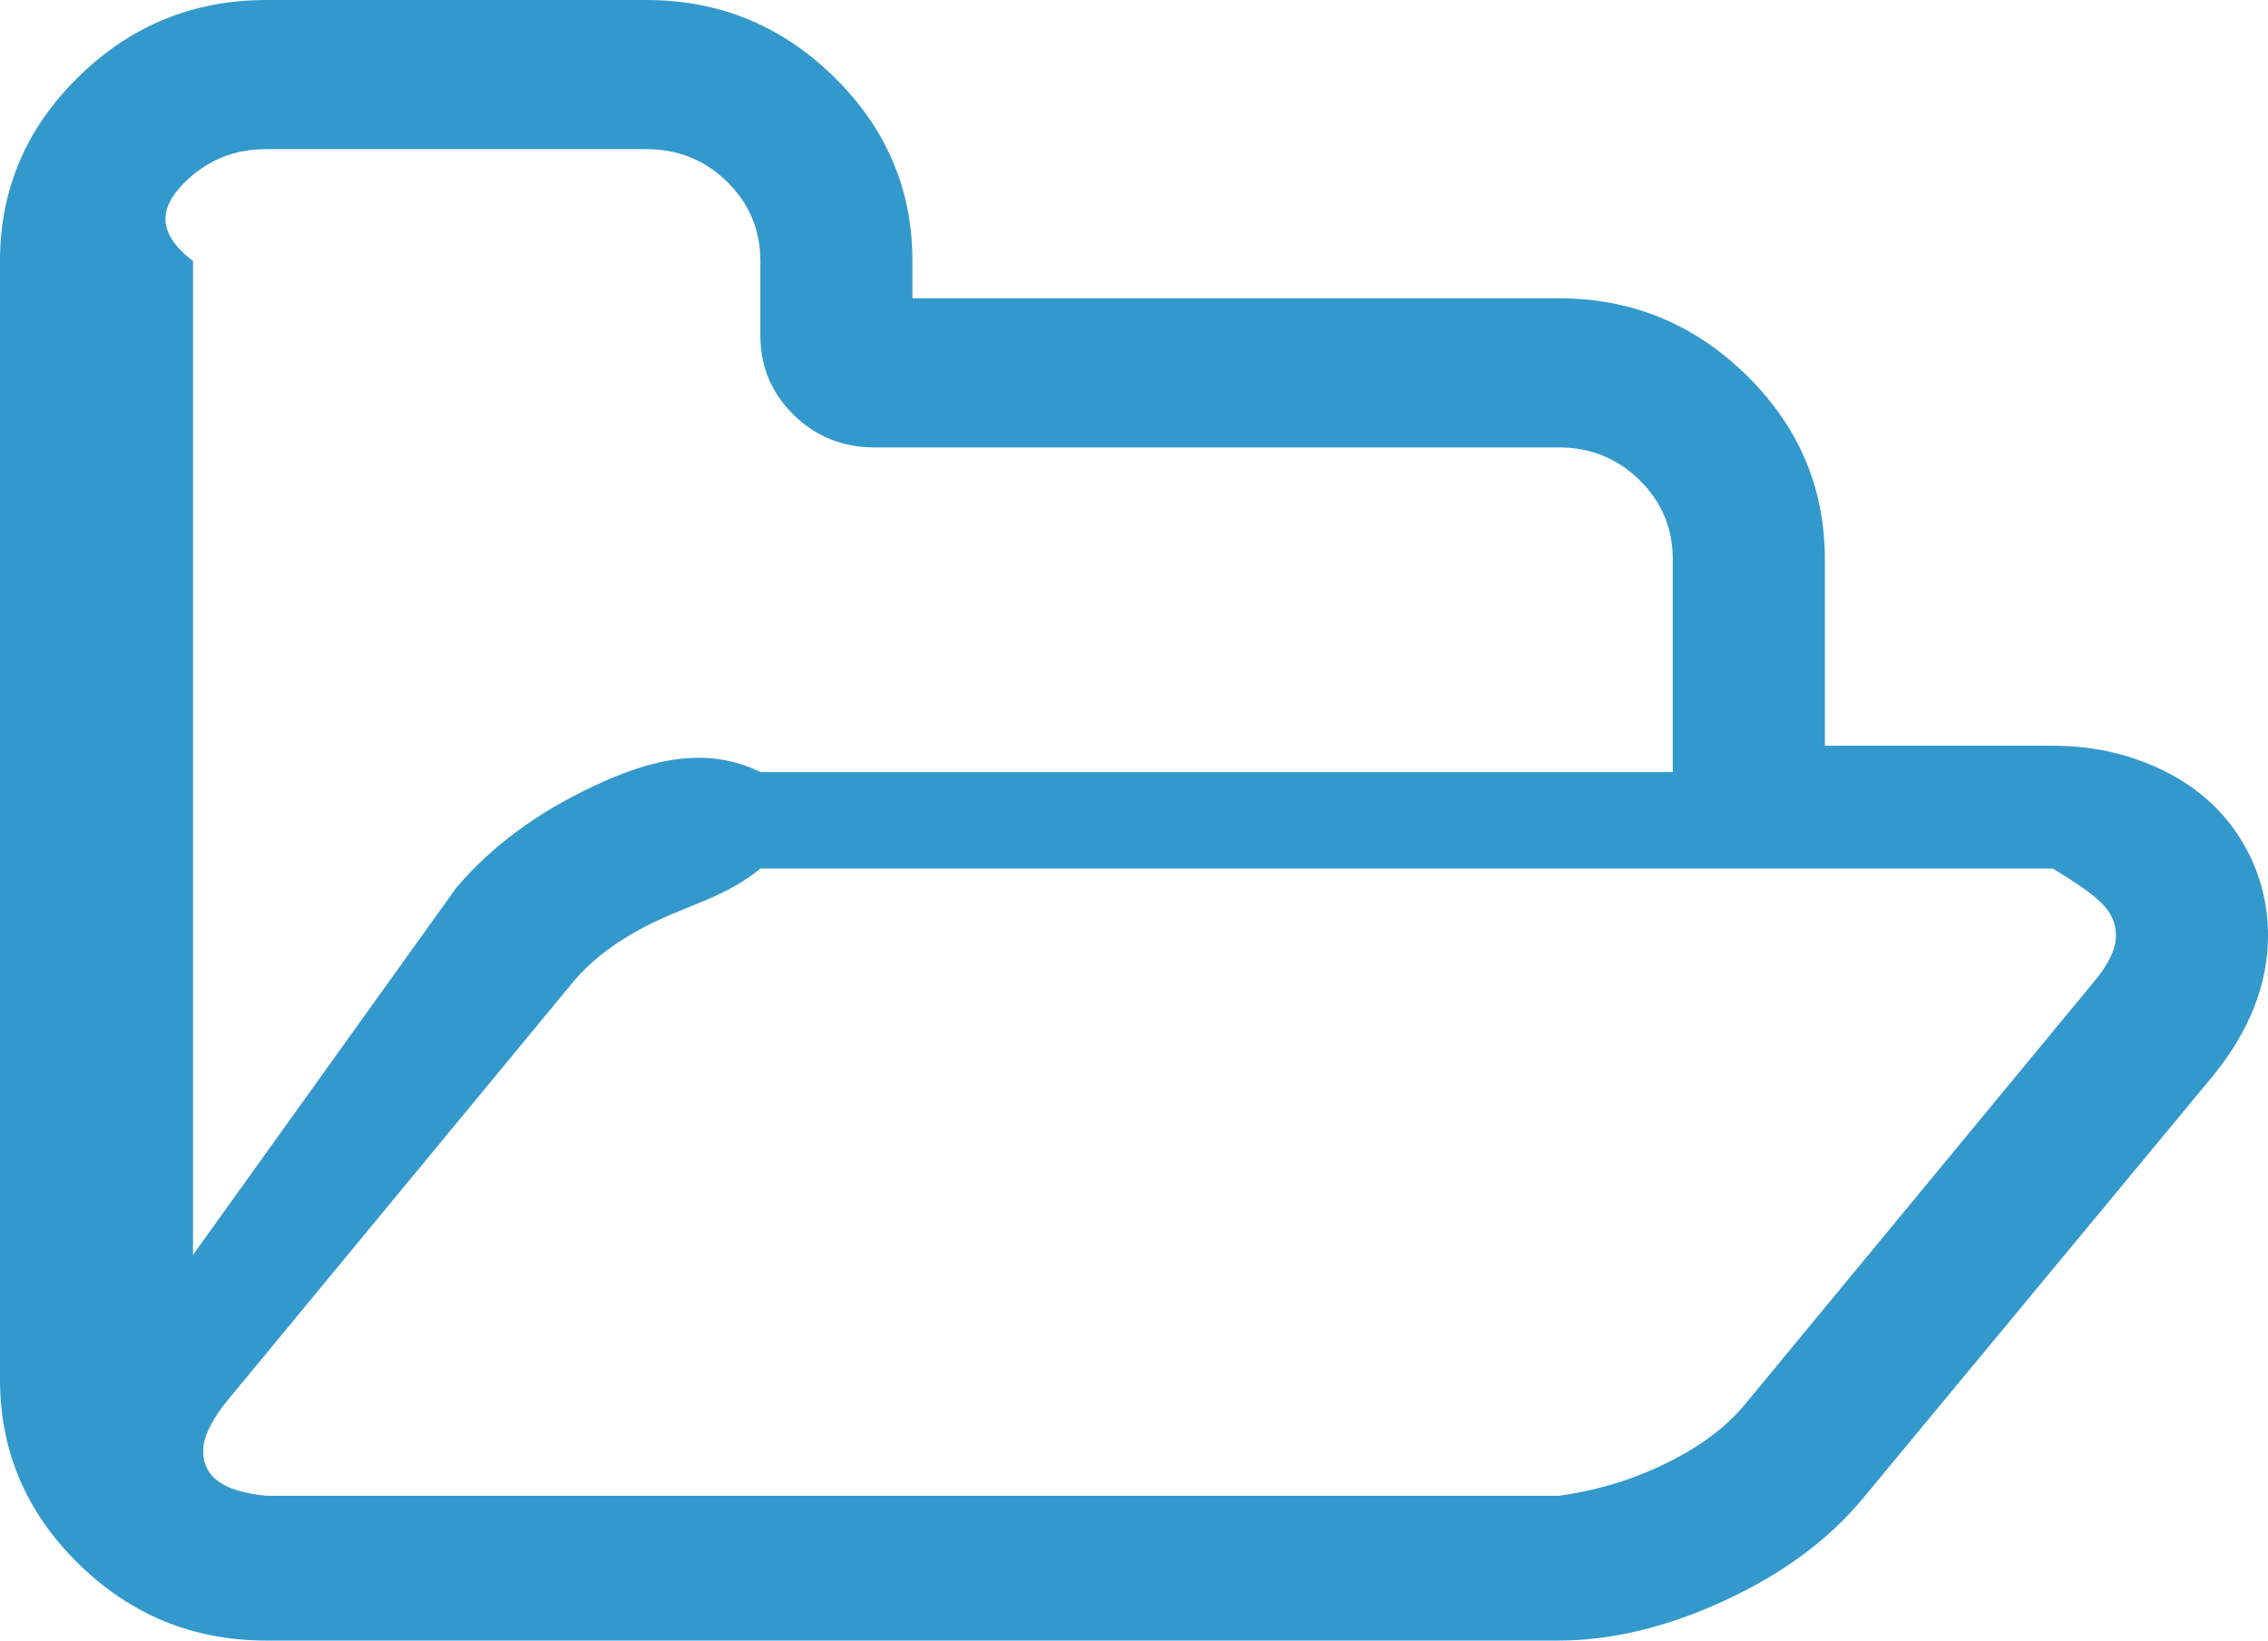 ﻿<?xml version="1.0" encoding="utf-8"?>
<svg version="1.1" xmlns:xlink="http://www.w3.org/1999/xlink" width="47px" height="34px" xmlns="http://www.w3.org/2000/svg">
  <g transform="matrix(1 0 0 1 -357 -139 )">
    <path d="M 43.405 20.332  C 43.701 19.978  43.849 19.664  43.849 19.391  C 43.849 18.827  43.414 18.545  42.544 18  L 15.757 18  C 15.1 18.545  14.399 18.719  13.652 19.065  C 12.905 19.411  12.318 19.833  11.892 20.332  L 4.653 29.098  C 4.358 29.484  4.21 29.806  4.21 30.064  C 4.21 30.627  4.645 30.909  5.515 31  L 32.302 31  C 32.958 30.909  33.664 30.732  34.419 30.378  C 35.174 30.024  35.757 29.597  36.167 29.098  L 43.405 20.332  Z M 12.31 16.288  C 13.492 15.732  14.641 15.455  15.757 16  L 34.665 16  L 34.665 11.591  C 34.665 10.947  34.435 10.4  33.976 9.949  C 33.516 9.498  32.958 9.273  32.302 9.273  L 18.12 9.273  C 17.464 9.273  16.906 9.047  16.446 8.597  C 15.987 8.146  15.757 7.598  15.757 6.955  L 15.757 5.409  C 15.757 4.765  15.527 4.218  15.068 3.767  C 14.608 3.316  14.05 3.091  13.393 3.091  L 5.515 3.091  C 4.858 3.091  4.3 3.316  3.841 3.767  C 3.381 4.218  3.151 4.765  4 5.409  L 4 26.007  L 9.454 18.401  C 10.176 17.547  11.128 16.843  12.31 16.288  Z M 46.631 17.749  C 46.877 18.264  47 18.811  47 19.391  C 47 20.389  46.622 21.355  45.867 22.288  L 38.605 31.054  C 37.899 31.907  36.947 32.612  35.749 33.167  C 34.55 33.722  33.401 34  32.302 34  L 5.515 34  C 4.005 34  2.708 33.469  1.625 32.406  C 0.542 31.344  0 30.072  0 28.591  L 0 5.409  C 0 3.928  0.542 2.656  1.625 1.594  C 2.708 0.531  4.005 0  5.515 0  L 13.393 0  C 14.903 0  16.2 0.531  17.283 1.594  C 18.367 2.656  18.908 3.928  18.908 5.409  L 18.908 6.182  L 32.302 6.182  C 33.812 6.182  35.108 6.713  36.192 7.776  C 37.275 8.838  37.817 10.11  37.817 11.591  L 37.817 15.455  L 42.544 15.455  C 43.43 15.455  44.243 15.652  44.981 16.046  C 45.72 16.441  46.27 17.008  46.631 17.749  Z " fill-rule="nonzero" fill="#3399cc" stroke="none" transform="matrix(1 0 0 1 357 139 )" />
  </g>
</svg>